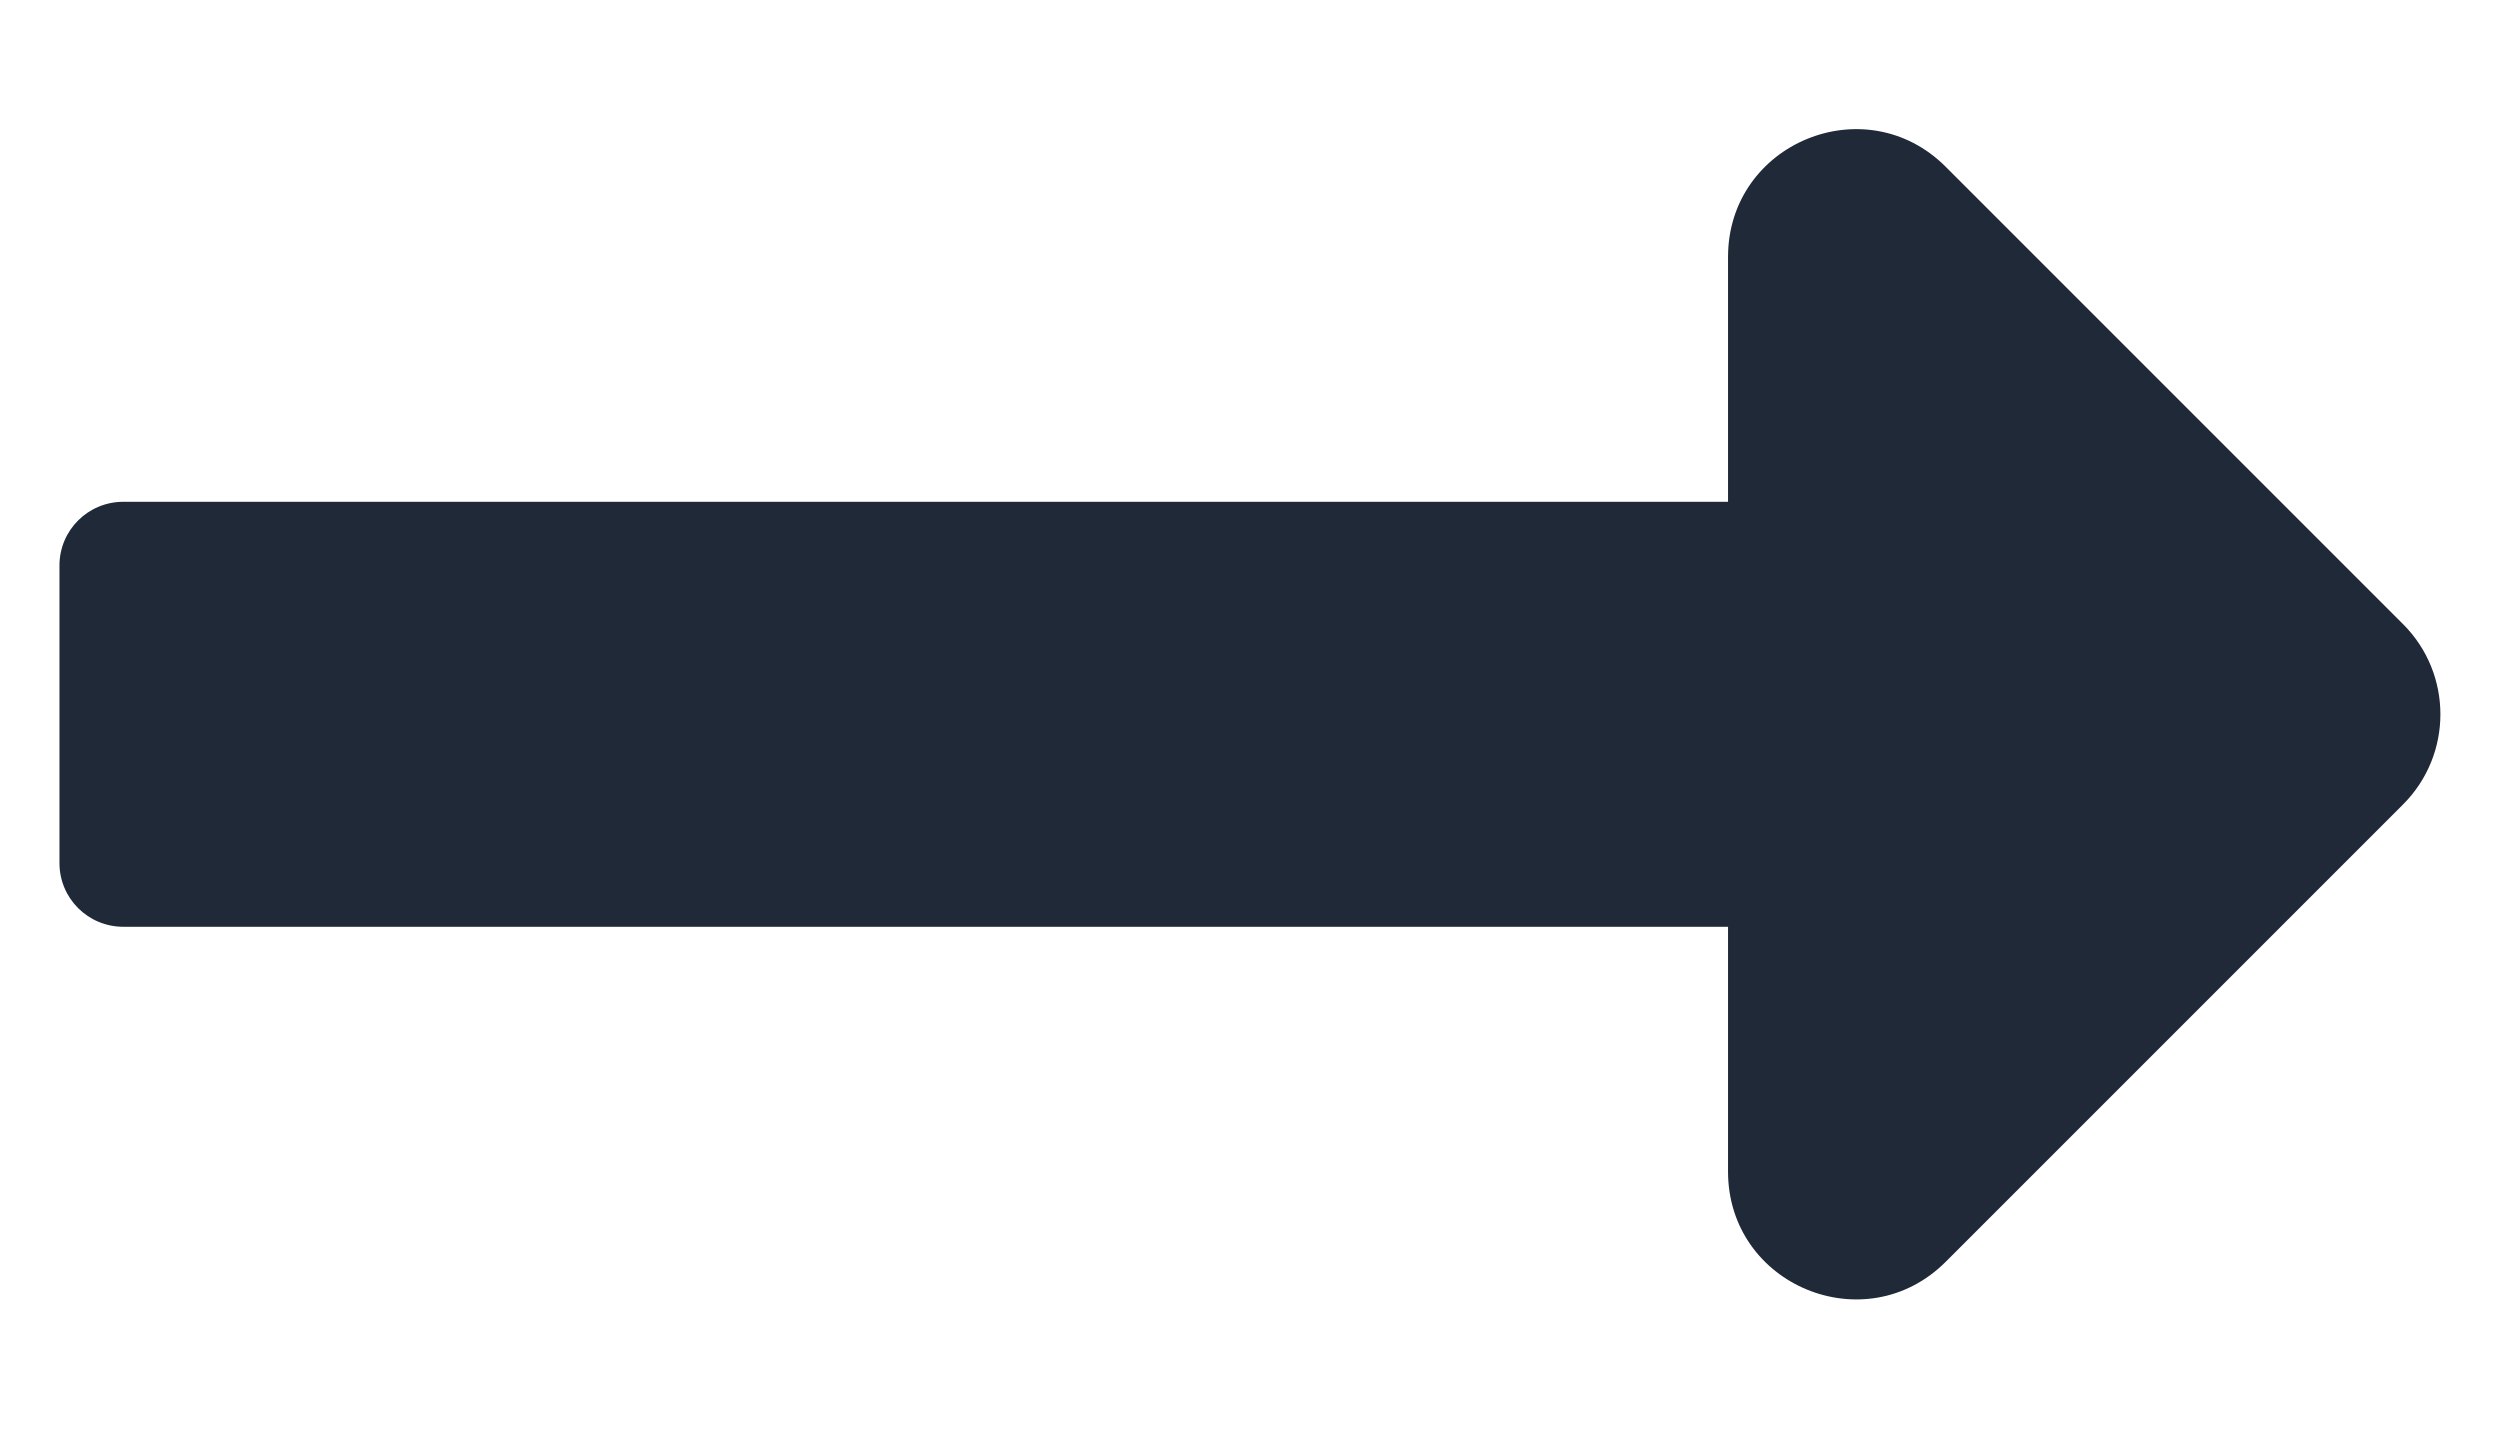 <svg width="14" height="8" viewBox="0 0 14 8" fill="none" xmlns="http://www.w3.org/2000/svg">
<path d="M9.677 2.81H0.691C0.493 2.81 0.333 2.969 0.333 3.167V4.833C0.333 5.031 0.493 5.19 0.691 5.19H9.677V6.561C9.677 7.198 10.446 7.516 10.896 7.066L13.457 4.505C13.736 4.226 13.736 3.774 13.457 3.495L10.896 0.934C10.446 0.484 9.677 0.802 9.677 1.439V2.81Z" fill="#1F2937"/>
</svg>
